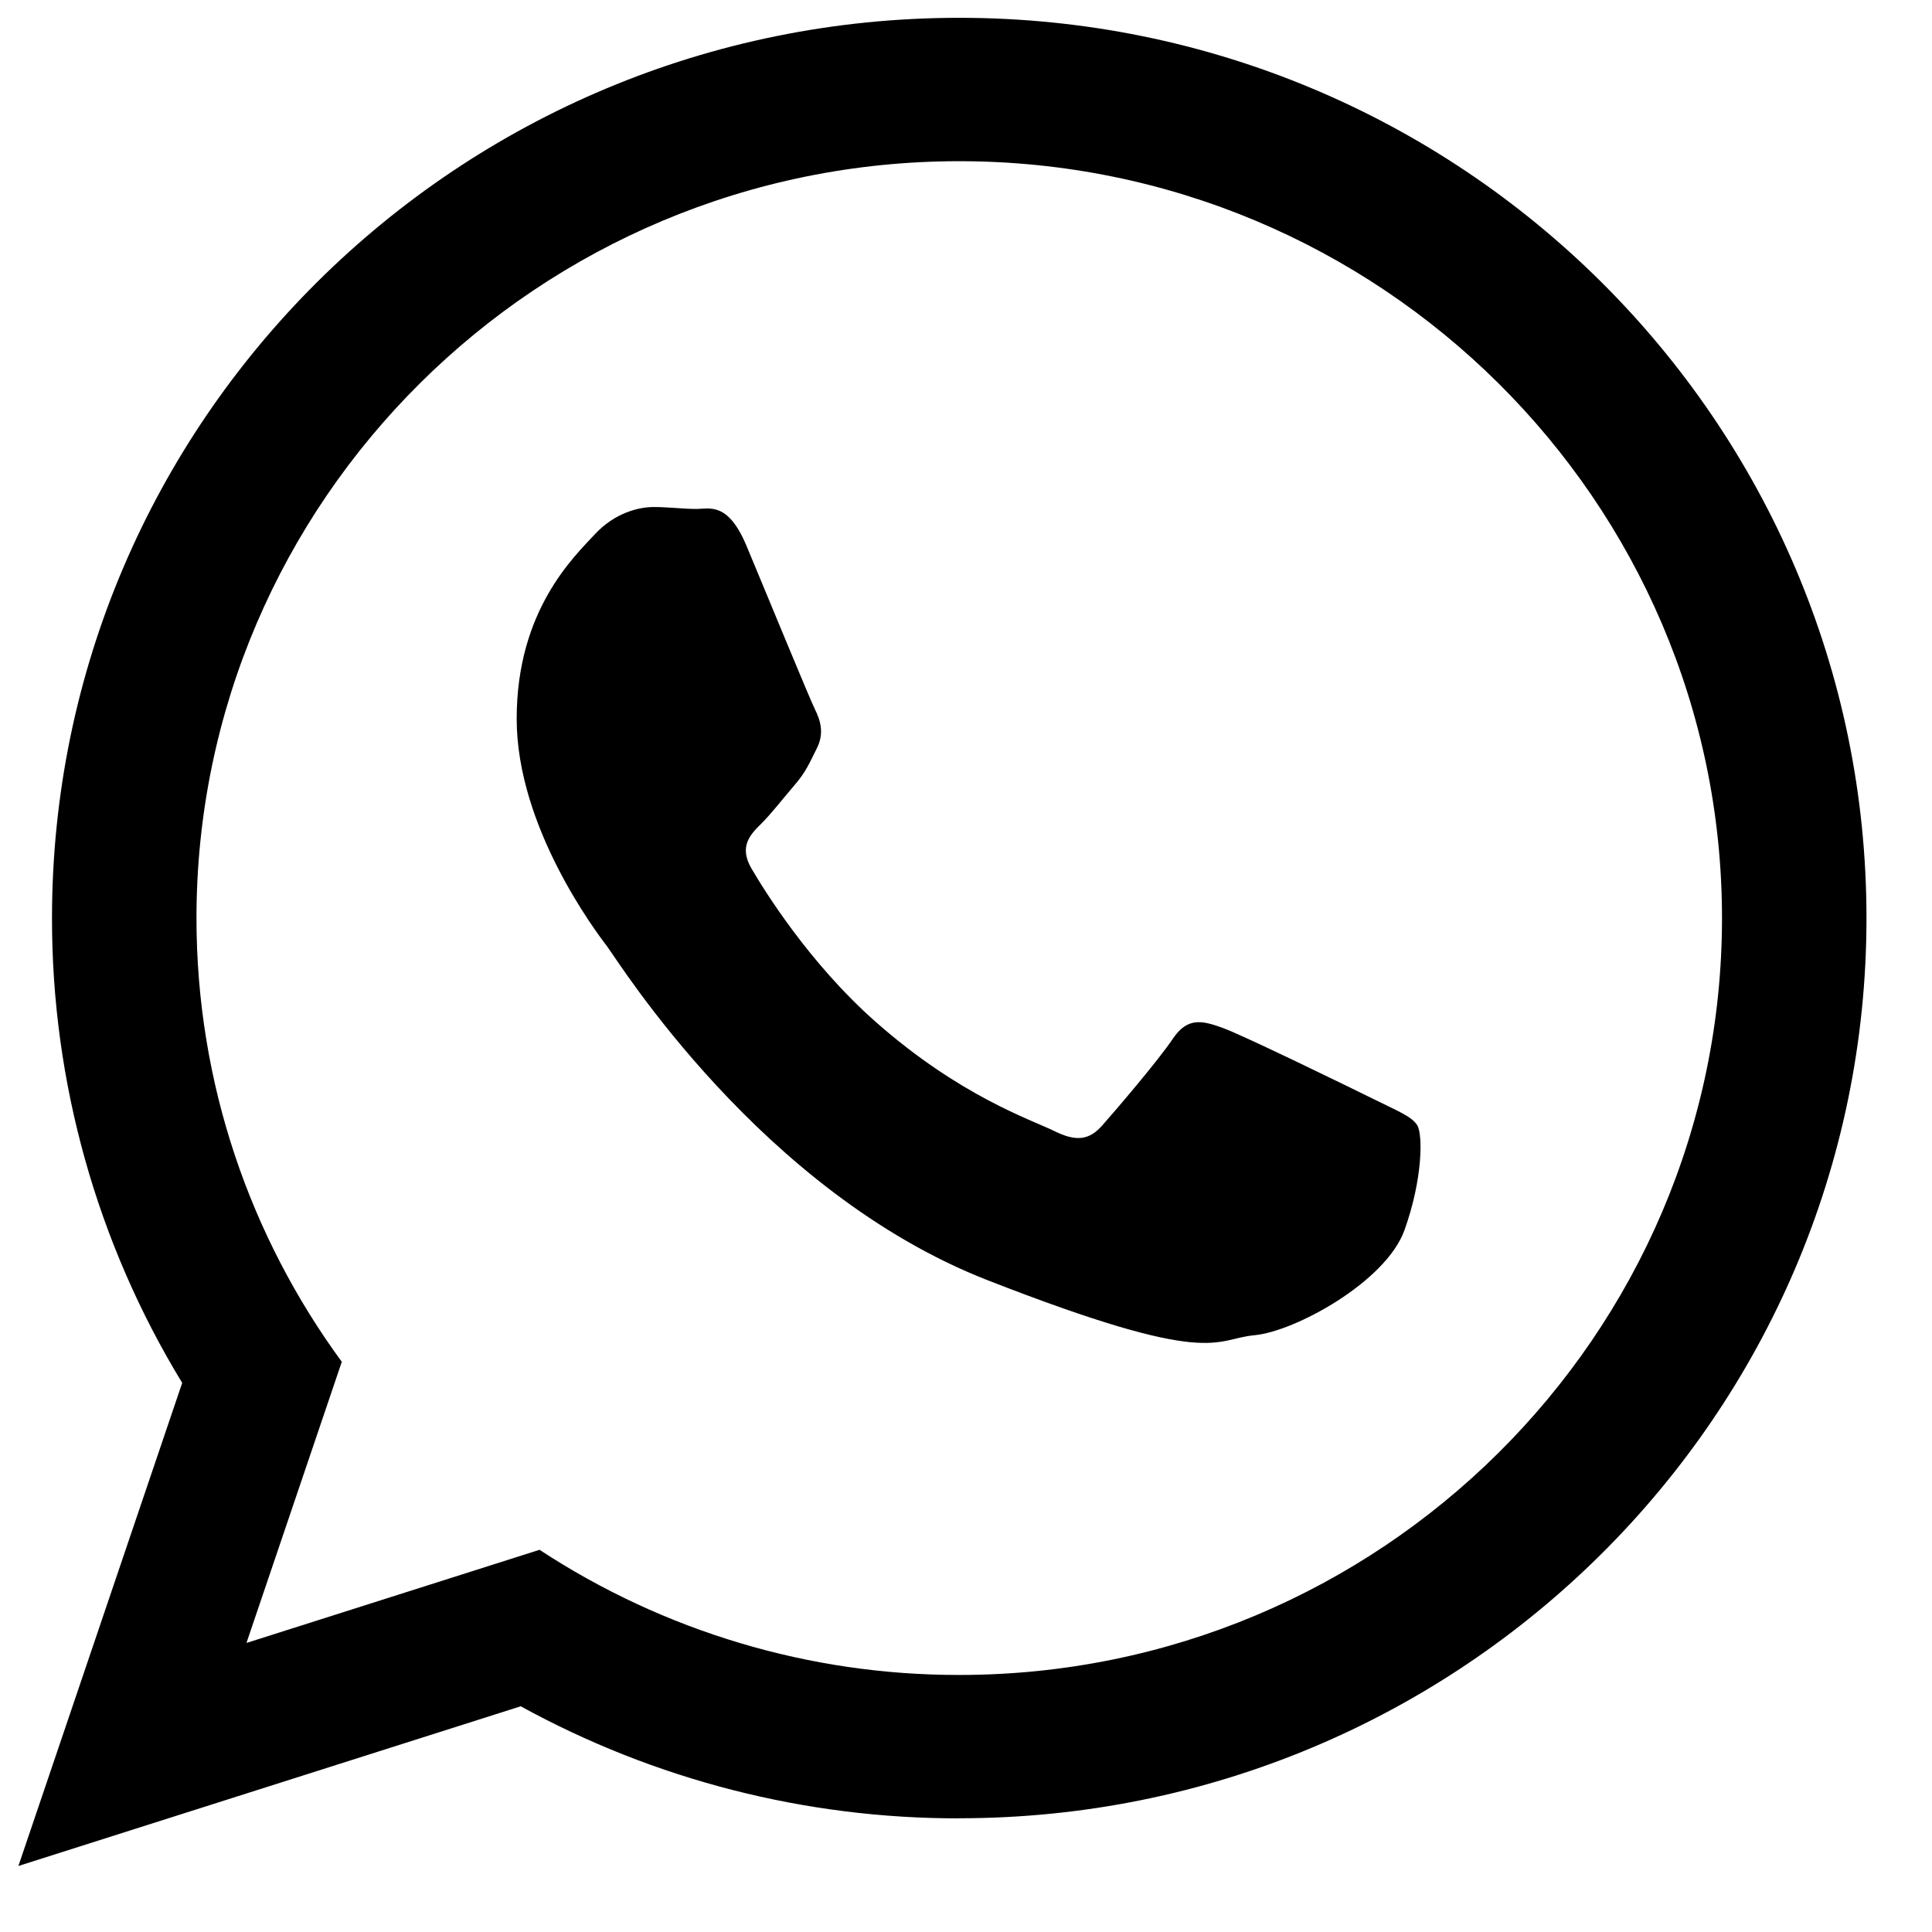 <svg width="23" height="23" viewBox="0 0 23 23" fill="none" xmlns="http://www.w3.org/2000/svg">
<g clip-path="url(#clip0_28_15592)">
<path fill-rule="evenodd" clip-rule="evenodd" d="M11.419 21.647C9.594 21.65 7.799 21.191 6.199 20.313L0.219 22.214L2.169 16.463C1.153 14.796 0.617 12.882 0.619 10.93C0.619 5.011 5.454 0.212 11.42 0.212C17.384 0.212 22.22 5.01 22.22 10.93C22.22 16.849 17.383 21.646 11.418 21.646L11.419 21.647ZM11.419 1.919C6.412 1.919 2.339 5.961 2.339 10.93C2.339 12.901 2.981 14.727 4.069 16.212L2.934 19.559L6.423 18.45C7.907 19.424 9.644 19.942 11.419 19.94C16.425 19.94 20.5 15.898 20.5 10.93C20.5 5.961 16.425 1.919 11.419 1.919ZM16.873 13.398C16.807 13.289 16.63 13.223 16.366 13.091C16.101 12.96 14.799 12.324 14.556 12.237C14.313 12.149 14.137 12.105 13.961 12.368C13.784 12.631 13.277 13.223 13.122 13.398C12.968 13.573 12.813 13.595 12.549 13.464C12.284 13.332 11.431 13.055 10.419 12.16C9.633 11.464 9.101 10.604 8.947 10.341C8.793 10.078 8.931 9.936 9.063 9.805C9.182 9.688 9.328 9.498 9.46 9.345C9.593 9.192 9.637 9.082 9.725 8.907C9.813 8.732 9.769 8.579 9.703 8.447C9.637 8.315 9.107 7.023 8.886 6.496C8.666 5.971 8.446 6.059 8.29 6.059C8.136 6.059 7.959 6.036 7.783 6.036C7.607 6.036 7.32 6.102 7.077 6.365C6.835 6.628 6.151 7.264 6.151 8.557C6.151 9.849 7.099 11.098 7.232 11.273C7.364 11.448 9.063 14.187 11.753 15.239C14.446 16.291 14.446 15.94 14.931 15.896C15.416 15.852 16.497 15.26 16.719 14.647C16.939 14.034 16.938 13.507 16.873 13.398Z" fill="black"/>
</g>
<defs>
<clipPath id="clip0_28_15592">
<rect width="22" height="22.002" fill="white" transform="translate(0.219 0.213)"/>
</clipPath>
</defs>
</svg>
